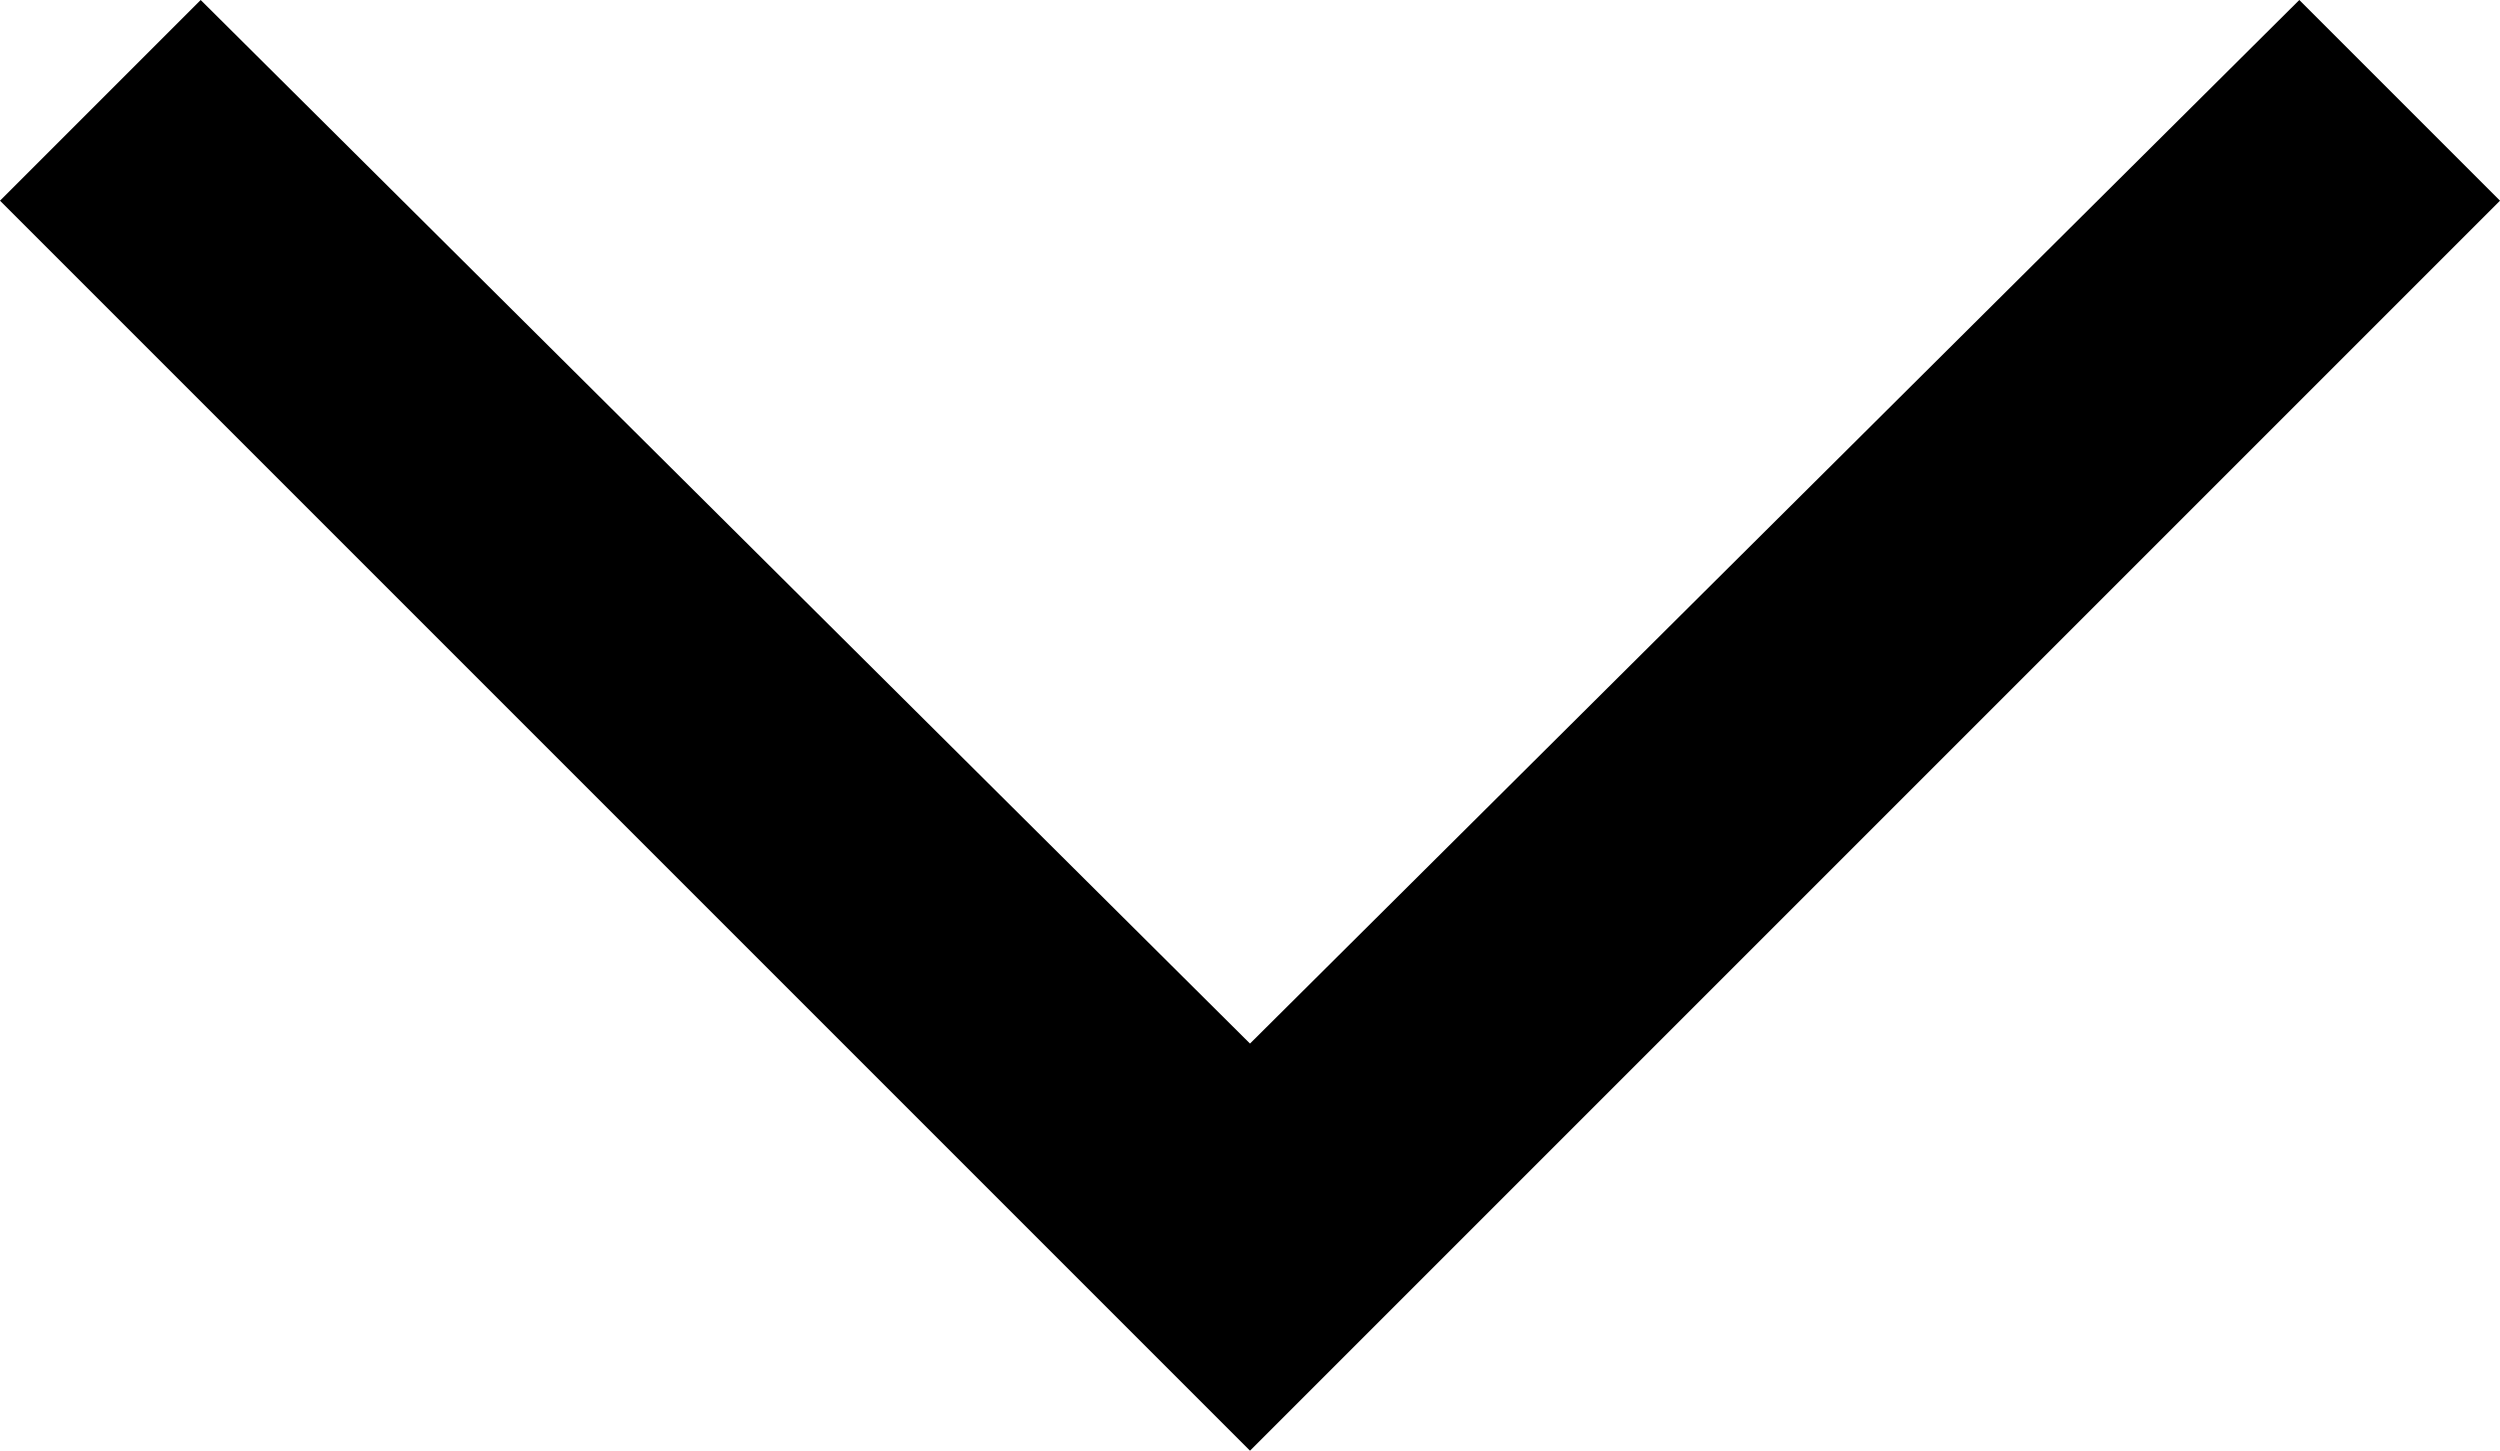 <svg xmlns="http://www.w3.org/2000/svg" viewBox="0 0 43.6 25.3"><title>toggle-arrow</title><g id="Слой_2" data-name="Слой 2"><g id="Слой_1-2" data-name="Слой 1"><path d="M0,3.5,21.8,25.3,43.6,3.5,40.1,0,21.8,18.2,3.5,0Z"/></g></g></svg>